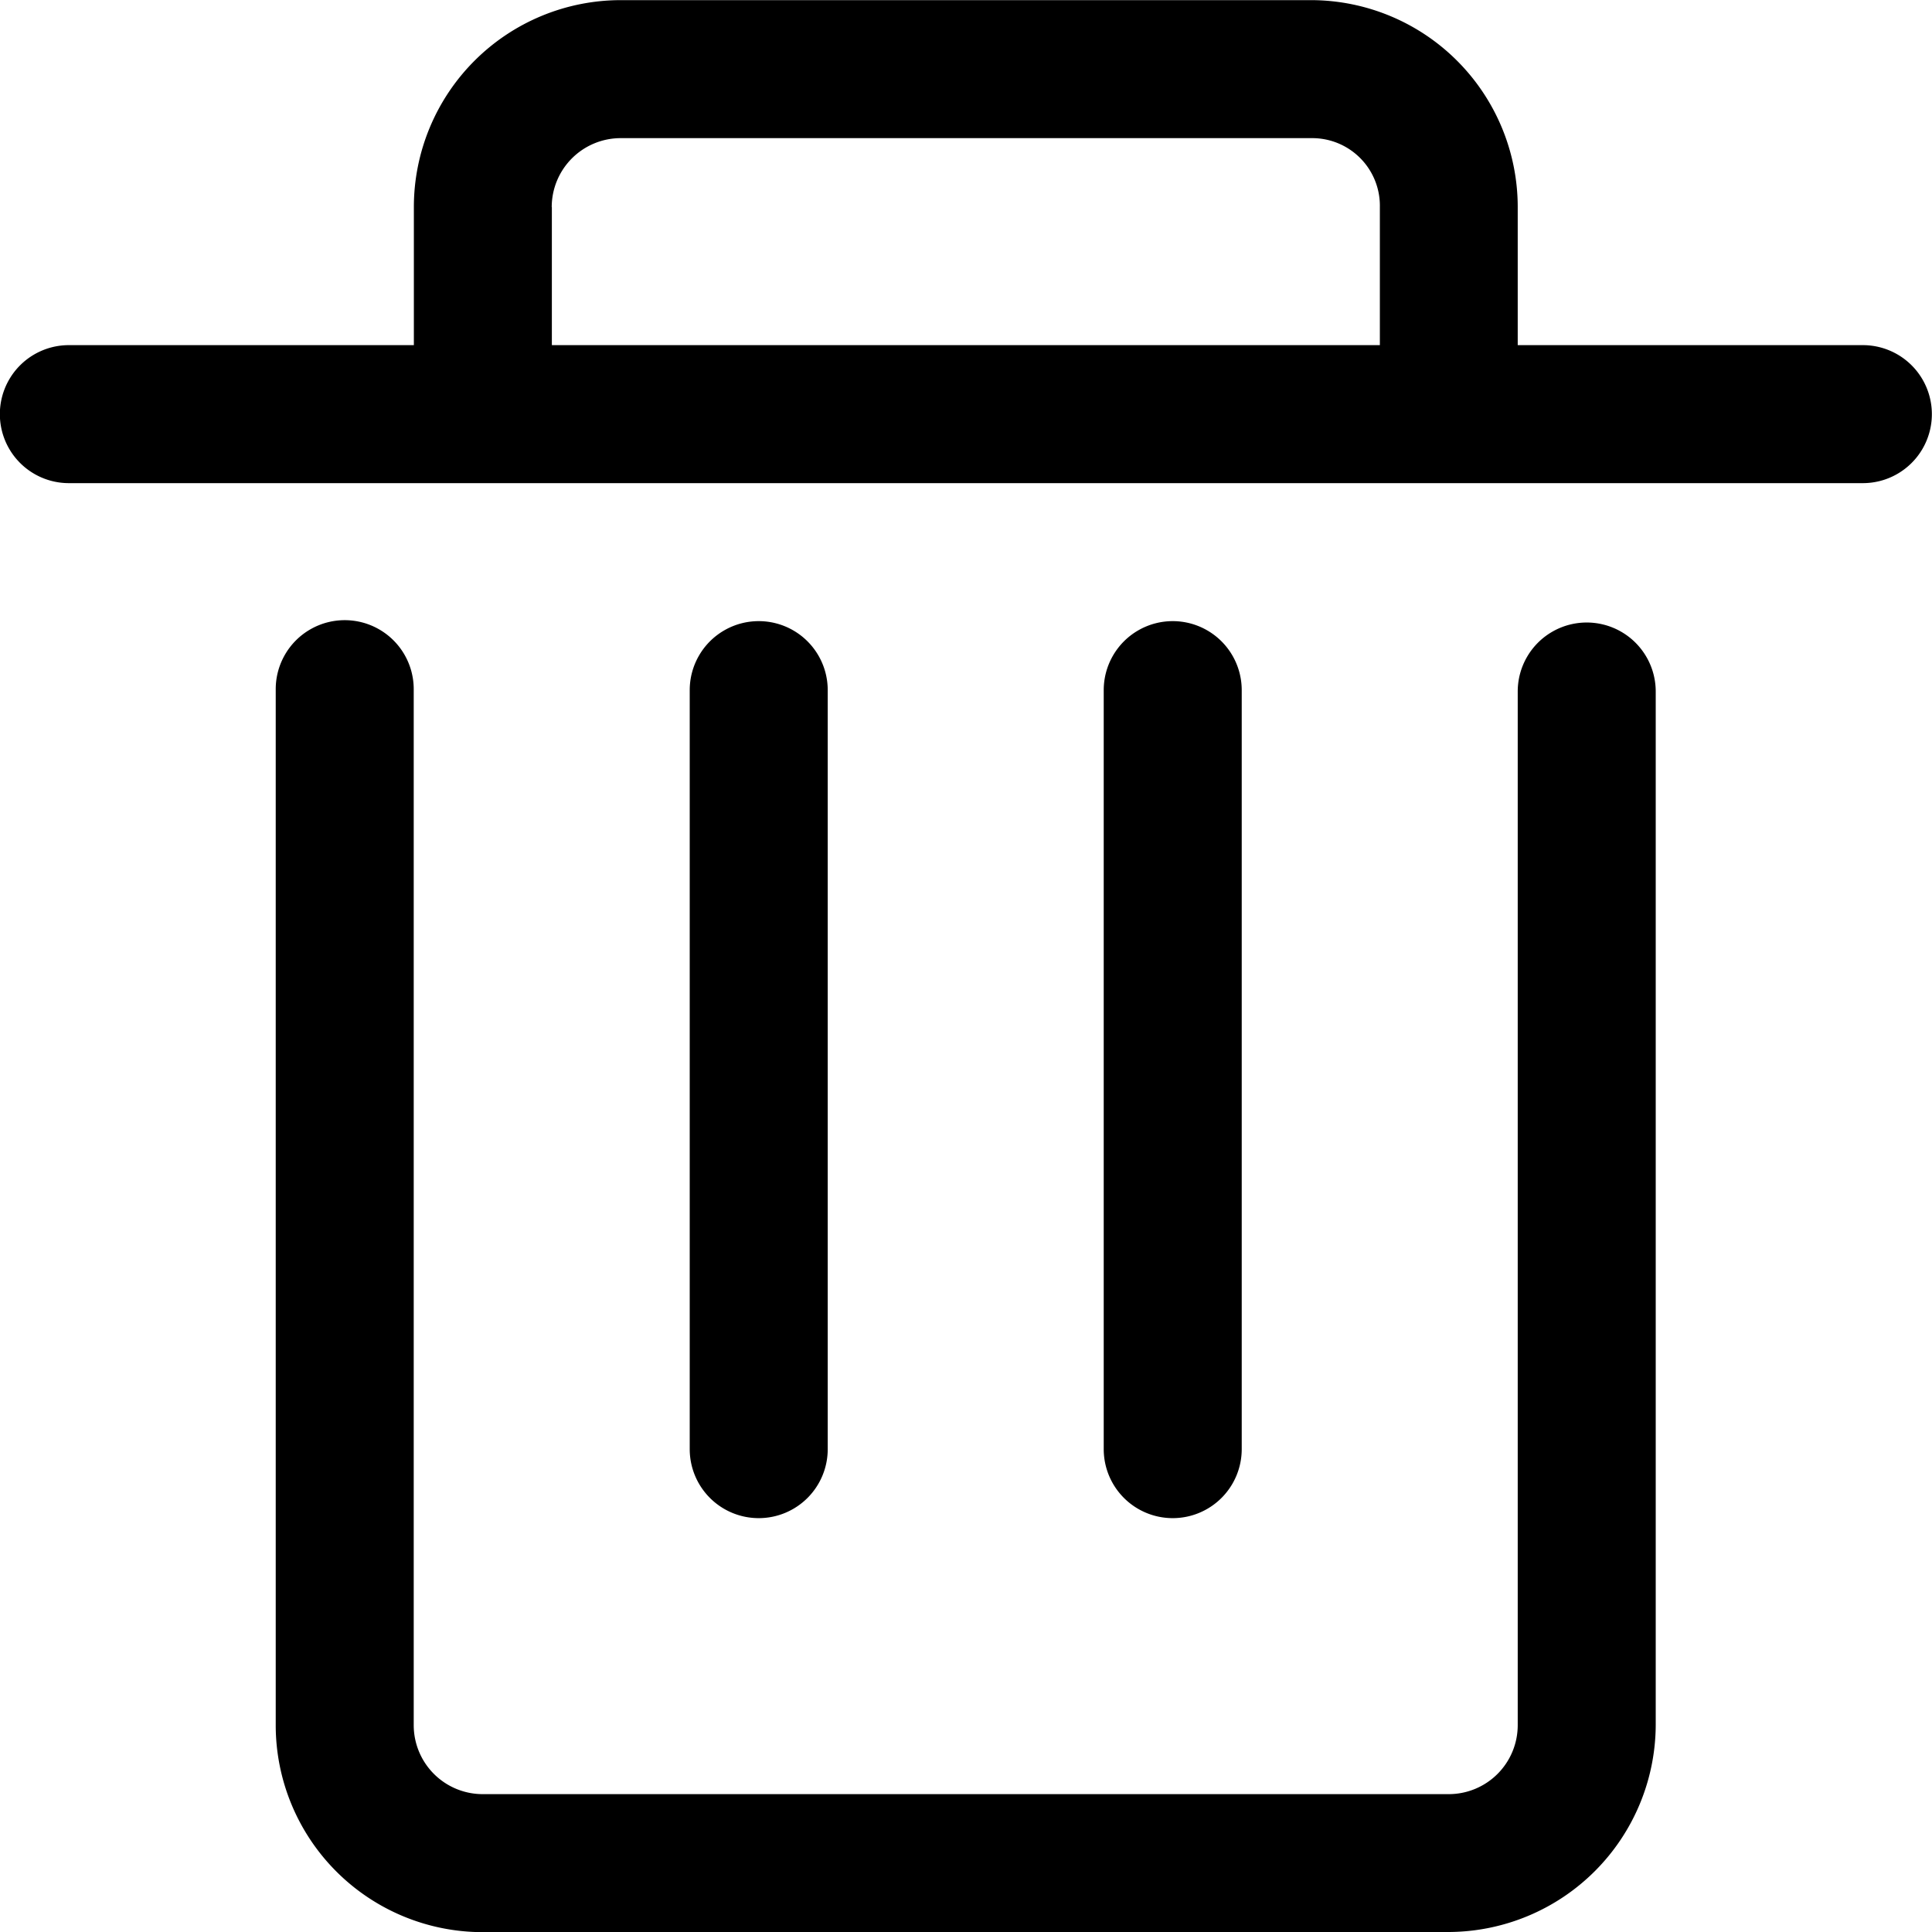 <svg xmlns="http://www.w3.org/2000/svg" width="14" height="14" viewBox="0 0 14 14">
  <path id="Button_del" d="M72.488,74.99a.5.5,0,0,1-.5-.5v-5.5a.5.5,0,1,1,1,0v5.5A.5.5,0,0,1,72.488,74.99Zm-3,0a.5.5,0,0,1-.5-.5v-5.5a.5.5,0,1,1,1,0v5.5A.5.5,0,0,1,69.488,74.99Zm8-8.5h-2.5v-1a1.5,1.5,0,0,0-1.489-1.5H68.489a1.5,1.5,0,0,0-1.5,1.5v1h-2.5a.5.5,0,0,0,0,1h13a.5.5,0,0,0,0-1Zm-9.5-1a.5.5,0,0,1,.5-.5H73.5a.49.49,0,0,1,.489.5v1h-6v-1Zm6.5,12.5h-7a1.5,1.5,0,0,1-1.5-1.5V68.983a.5.5,0,0,1,1,0v7.507a.5.5,0,0,0,.5.5h7a.5.5,0,0,0,.5-.5V69a.5.5,0,0,1,1,0v7.488A1.506,1.506,0,0,1,74.49,77.989Z" transform="translate(-63.99 -63.989)"/>
</svg>
